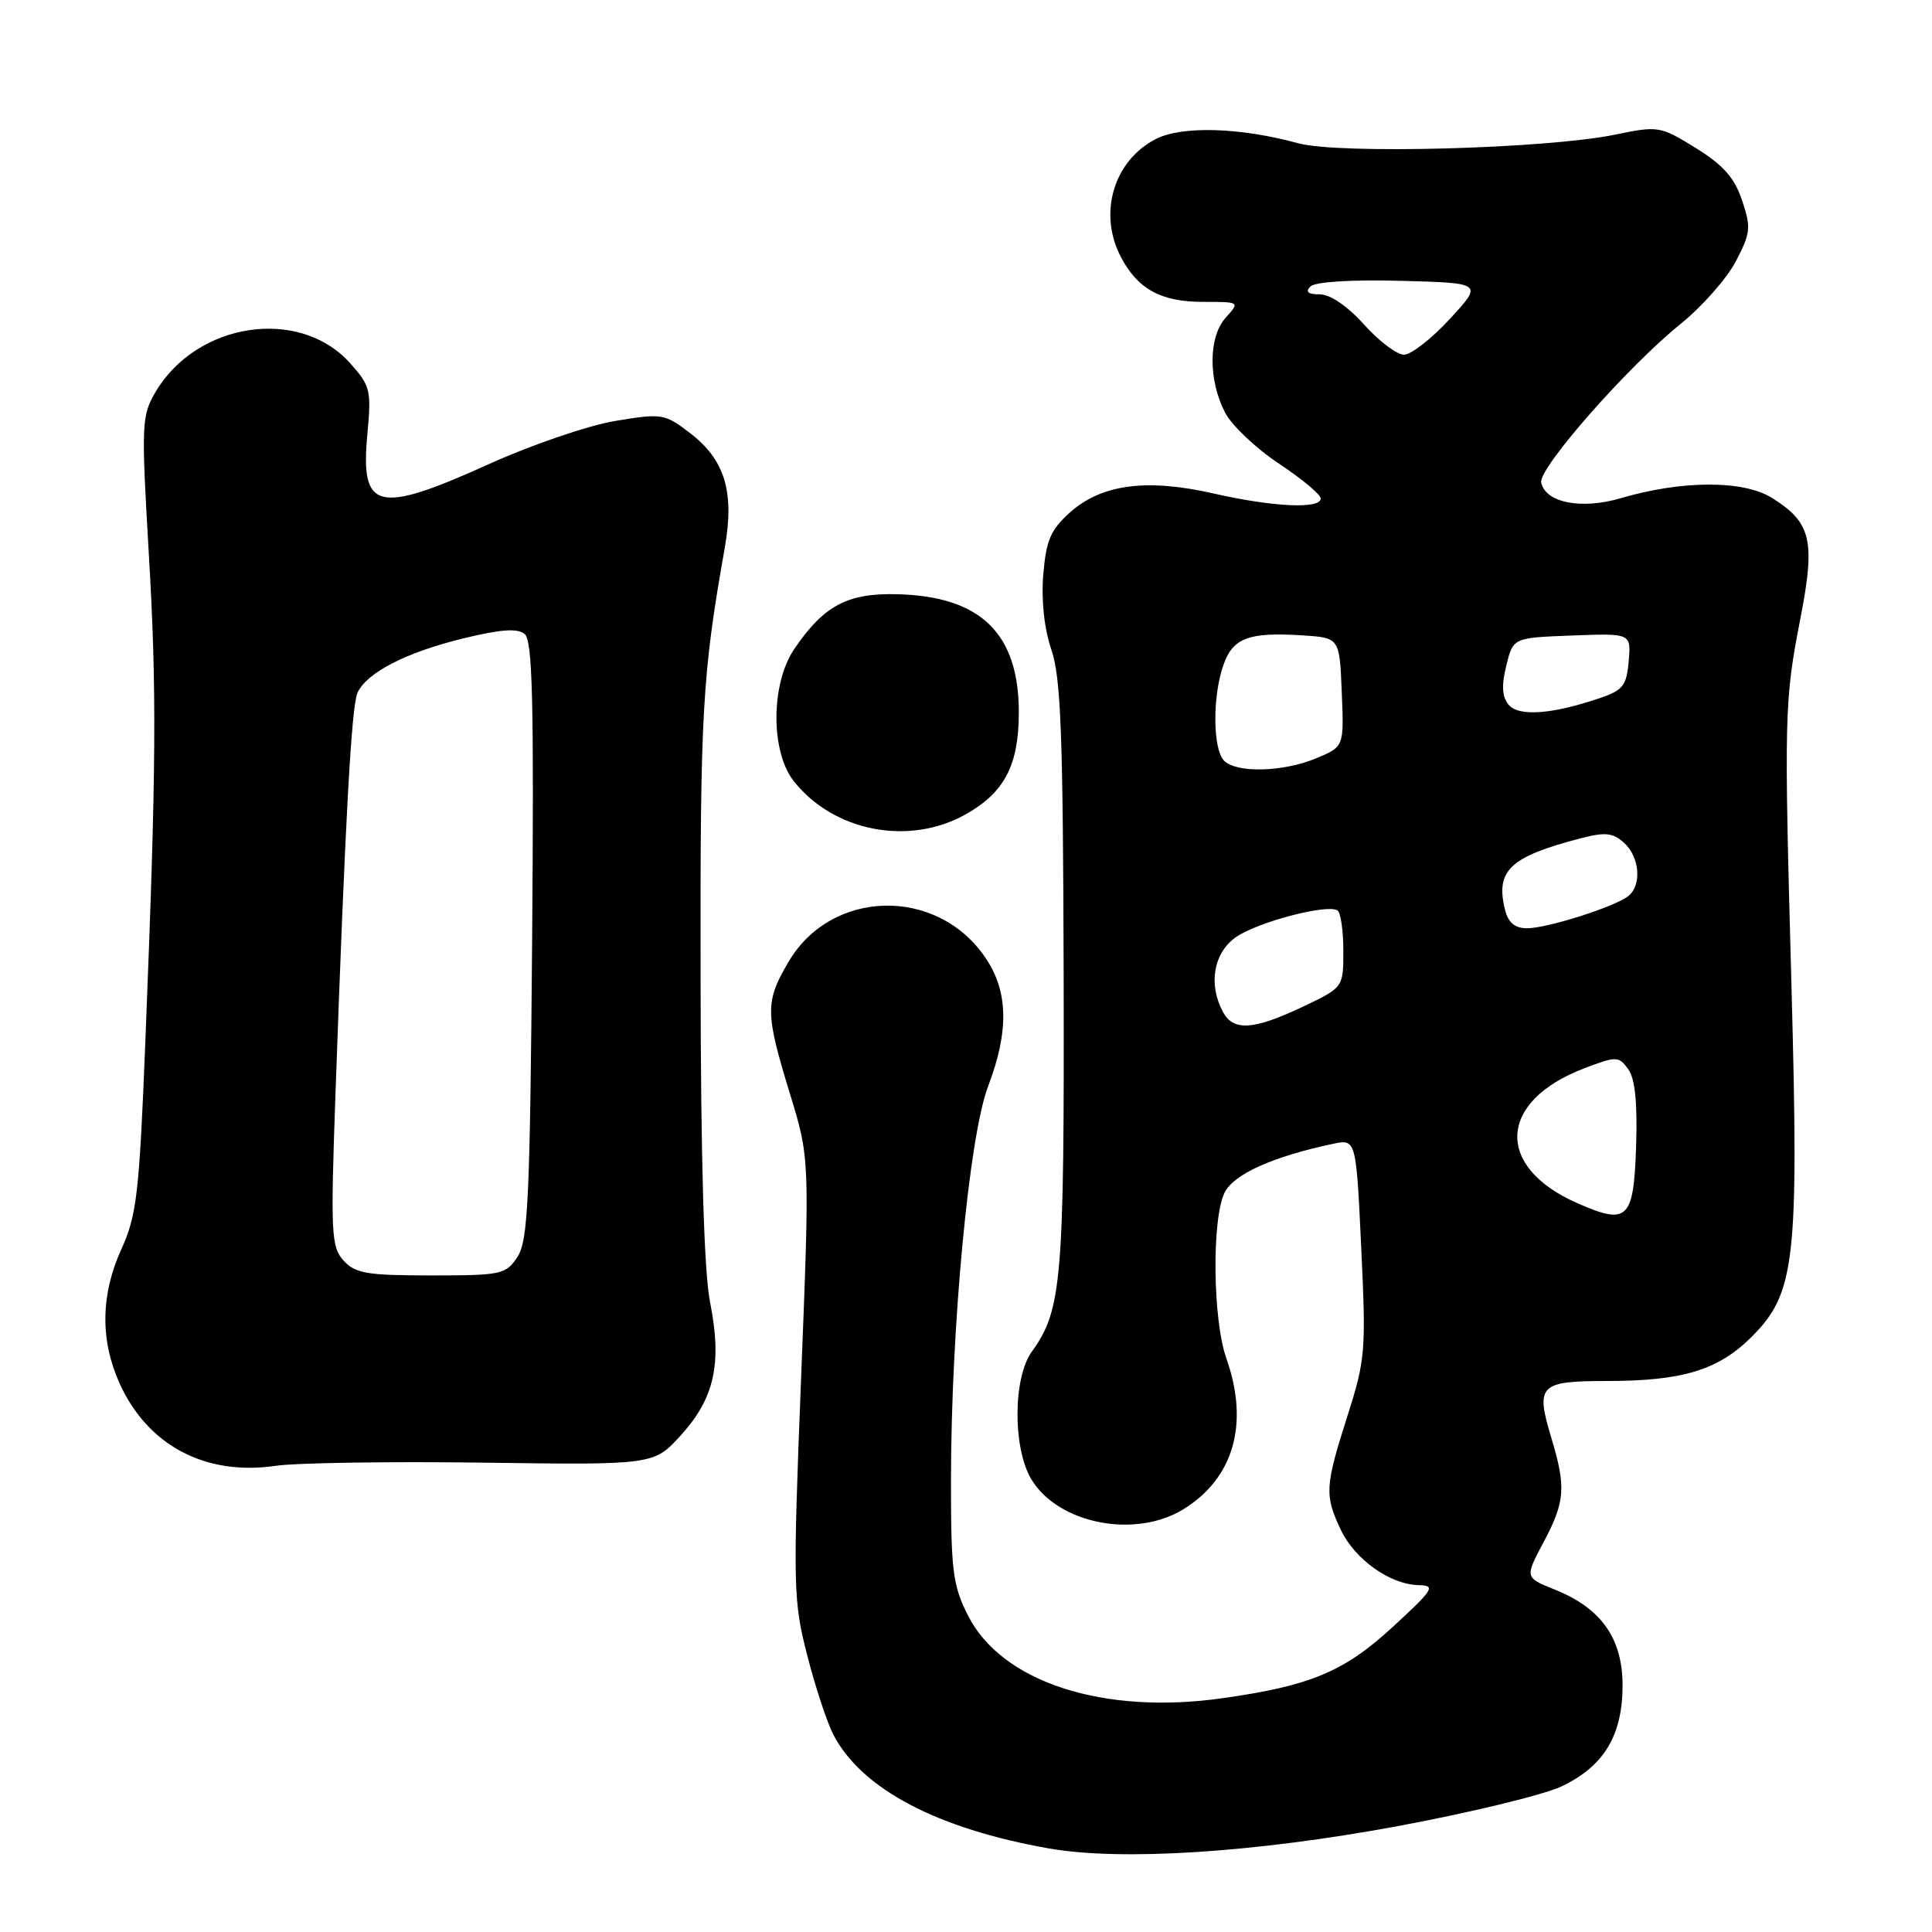 <?xml version="1.0" encoding="UTF-8" standalone="no"?>
<!DOCTYPE svg PUBLIC "-//W3C//DTD SVG 1.1//EN" "http://www.w3.org/Graphics/SVG/1.1/DTD/svg11.dtd" >
<svg xmlns="http://www.w3.org/2000/svg" xmlns:xlink="http://www.w3.org/1999/xlink" version="1.1" viewBox="0 0 256 256">
 <g >
 <path fill="currentColor"
d=" M 185.00 242.01 C 194.62 240.23 204.46 237.85 206.86 236.73 C 212.51 234.07 214.99 229.99 215.00 223.33 C 215.00 217.10 212.16 213.08 206.02 210.63 C 202.04 209.03 202.04 209.03 204.52 204.37 C 207.39 198.97 207.53 197.08 205.57 190.56 C 203.45 183.53 203.96 183.00 212.86 182.99 C 222.96 182.99 227.69 181.55 232.11 177.13 C 237.87 171.36 238.36 167.11 237.39 131.08 C 236.39 94.32 236.42 93.02 238.59 81.80 C 240.57 71.59 239.99 69.21 234.77 65.96 C 231.00 63.61 222.85 63.63 214.77 66.01 C 209.53 67.56 204.74 66.61 204.22 63.92 C 203.86 62.02 215.69 48.56 222.67 42.94 C 225.51 40.65 228.81 36.91 230.00 34.64 C 231.97 30.87 232.05 30.15 230.83 26.54 C 229.83 23.54 228.32 21.85 224.68 19.60 C 219.98 16.70 219.73 16.66 214.01 17.84 C 204.95 19.71 177.40 20.46 172.00 18.98 C 164.32 16.87 156.58 16.65 153.13 18.43 C 147.57 21.31 145.51 28.22 148.49 33.99 C 150.72 38.29 153.81 40.00 159.38 40.00 C 164.31 40.00 164.31 40.00 162.42 42.08 C 160.12 44.63 160.08 50.32 162.33 54.67 C 163.21 56.37 166.42 59.41 169.46 61.43 C 172.51 63.45 175.00 65.53 175.00 66.05 C 175.00 67.48 168.74 67.19 160.86 65.40 C 151.94 63.37 145.98 64.15 141.78 67.90 C 139.21 70.20 138.62 71.58 138.24 76.13 C 137.96 79.56 138.36 83.29 139.32 86.11 C 140.58 89.83 140.86 97.39 140.94 129.39 C 141.03 169.69 140.70 173.58 136.73 179.09 C 134.23 182.55 134.18 191.80 136.63 195.96 C 140.13 201.88 150.33 203.93 156.76 200.01 C 163.47 195.91 165.56 188.66 162.50 180.00 C 160.68 174.84 160.55 161.46 162.28 158.00 C 163.49 155.58 168.67 153.25 176.60 151.57 C 179.69 150.91 179.69 150.91 180.37 165.33 C 181.02 178.99 180.92 180.17 178.54 187.63 C 175.56 196.97 175.49 198.12 177.67 202.72 C 179.54 206.65 184.21 209.97 188.00 210.04 C 190.27 210.09 189.96 210.59 184.63 215.50 C 178.14 221.50 173.68 223.37 162.00 225.02 C 146.15 227.27 132.72 222.89 128.25 214.04 C 126.24 210.06 126.00 208.10 126.01 196.04 C 126.03 175.79 128.41 150.58 130.92 143.97 C 133.72 136.60 133.61 131.36 130.56 126.88 C 124.16 117.46 110.15 117.77 104.47 127.47 C 101.37 132.75 101.39 134.21 104.65 144.86 C 107.30 153.50 107.30 153.50 106.15 182.59 C 105.06 210.25 105.10 212.07 106.95 219.29 C 108.01 223.46 109.58 228.21 110.42 229.84 C 114.14 237.03 124.16 242.32 139.00 244.93 C 148.55 246.61 166.13 245.49 185.00 242.01 Z  M 64.08 193.81 C 86.66 194.12 86.66 194.12 90.27 190.12 C 94.69 185.23 95.69 180.63 94.09 172.56 C 93.29 168.53 92.86 154.11 92.83 129.50 C 92.77 94.31 93.05 89.46 96.03 72.62 C 97.35 65.15 96.06 60.91 91.39 57.35 C 88.07 54.81 87.70 54.75 81.51 55.78 C 77.97 56.37 70.52 58.91 64.96 61.42 C 49.95 68.21 47.73 67.68 48.68 57.51 C 49.22 51.71 49.08 51.12 46.38 48.11 C 39.67 40.62 26.03 42.68 20.58 51.99 C 18.77 55.08 18.72 56.27 19.69 72.88 C 20.79 91.45 20.72 101.46 19.26 138.00 C 18.46 158.13 18.12 161.03 16.09 165.50 C 13.34 171.54 13.26 177.55 15.83 183.27 C 19.54 191.52 27.21 195.59 36.50 194.23 C 39.25 193.83 51.66 193.64 64.08 193.81 Z  M 127.95 107.91 C 133.12 105.00 135.00 101.38 135.00 94.35 C 134.99 83.94 129.96 79.04 118.98 78.74 C 112.32 78.55 109.18 80.21 105.25 85.99 C 102.13 90.57 102.09 99.57 105.16 103.48 C 110.44 110.19 120.43 112.13 127.95 107.91 Z  M 209.01 159.43 C 198.02 154.60 198.48 145.91 209.96 141.54 C 214.21 139.93 214.48 139.94 215.74 141.66 C 216.66 142.92 216.98 146.10 216.79 151.99 C 216.46 161.61 215.68 162.36 209.01 159.43 Z  M 162.04 134.07 C 160.08 130.41 160.80 126.28 163.75 124.19 C 166.56 122.20 175.81 119.76 177.22 120.63 C 177.65 120.90 178.00 123.31 178.00 125.99 C 178.00 130.85 178.00 130.85 172.56 133.43 C 166.06 136.50 163.42 136.66 162.04 134.07 Z  M 199.43 120.57 C 198.12 115.35 200.05 113.52 209.45 111.08 C 212.70 110.23 213.72 110.34 215.20 111.68 C 217.28 113.56 217.57 117.31 215.75 118.74 C 213.92 120.17 205.02 123.00 202.34 123.00 C 200.74 123.00 199.85 122.26 199.43 120.57 Z  M 162.20 100.80 C 160.70 99.30 160.64 92.32 162.10 88.14 C 163.36 84.52 165.44 83.74 172.57 84.19 C 177.50 84.50 177.50 84.50 177.79 91.72 C 178.09 98.94 178.09 98.94 174.42 100.47 C 170.04 102.30 163.87 102.47 162.20 100.80 Z  M 199.90 93.38 C 199.03 92.33 198.94 90.83 199.59 88.20 C 200.50 84.50 200.50 84.50 208.31 84.21 C 216.13 83.91 216.13 83.91 215.81 87.61 C 215.54 90.84 215.05 91.46 212.00 92.50 C 205.64 94.66 201.23 94.98 199.90 93.38 Z  M 180.74 43.00 C 178.55 40.56 176.26 39.00 174.87 39.00 C 173.31 39.00 172.92 38.68 173.64 37.96 C 174.26 37.34 179.00 37.04 185.59 37.21 C 196.50 37.50 196.50 37.50 192.12 42.25 C 189.72 44.86 186.98 47.00 186.04 47.00 C 185.10 47.00 182.71 45.20 180.74 43.00 Z  M 45.52 167.03 C 43.89 165.22 43.80 163.44 44.44 145.28 C 45.74 108.53 46.57 93.51 47.38 91.77 C 48.64 89.10 53.83 86.44 61.35 84.60 C 66.35 83.38 68.56 83.22 69.52 84.01 C 70.57 84.89 70.76 92.93 70.51 124.58 C 70.23 158.90 69.97 164.39 68.57 166.53 C 67.03 168.88 66.47 169.00 57.13 169.00 C 48.63 169.00 47.07 168.74 45.52 167.03 Z "/>
</g>
</svg>